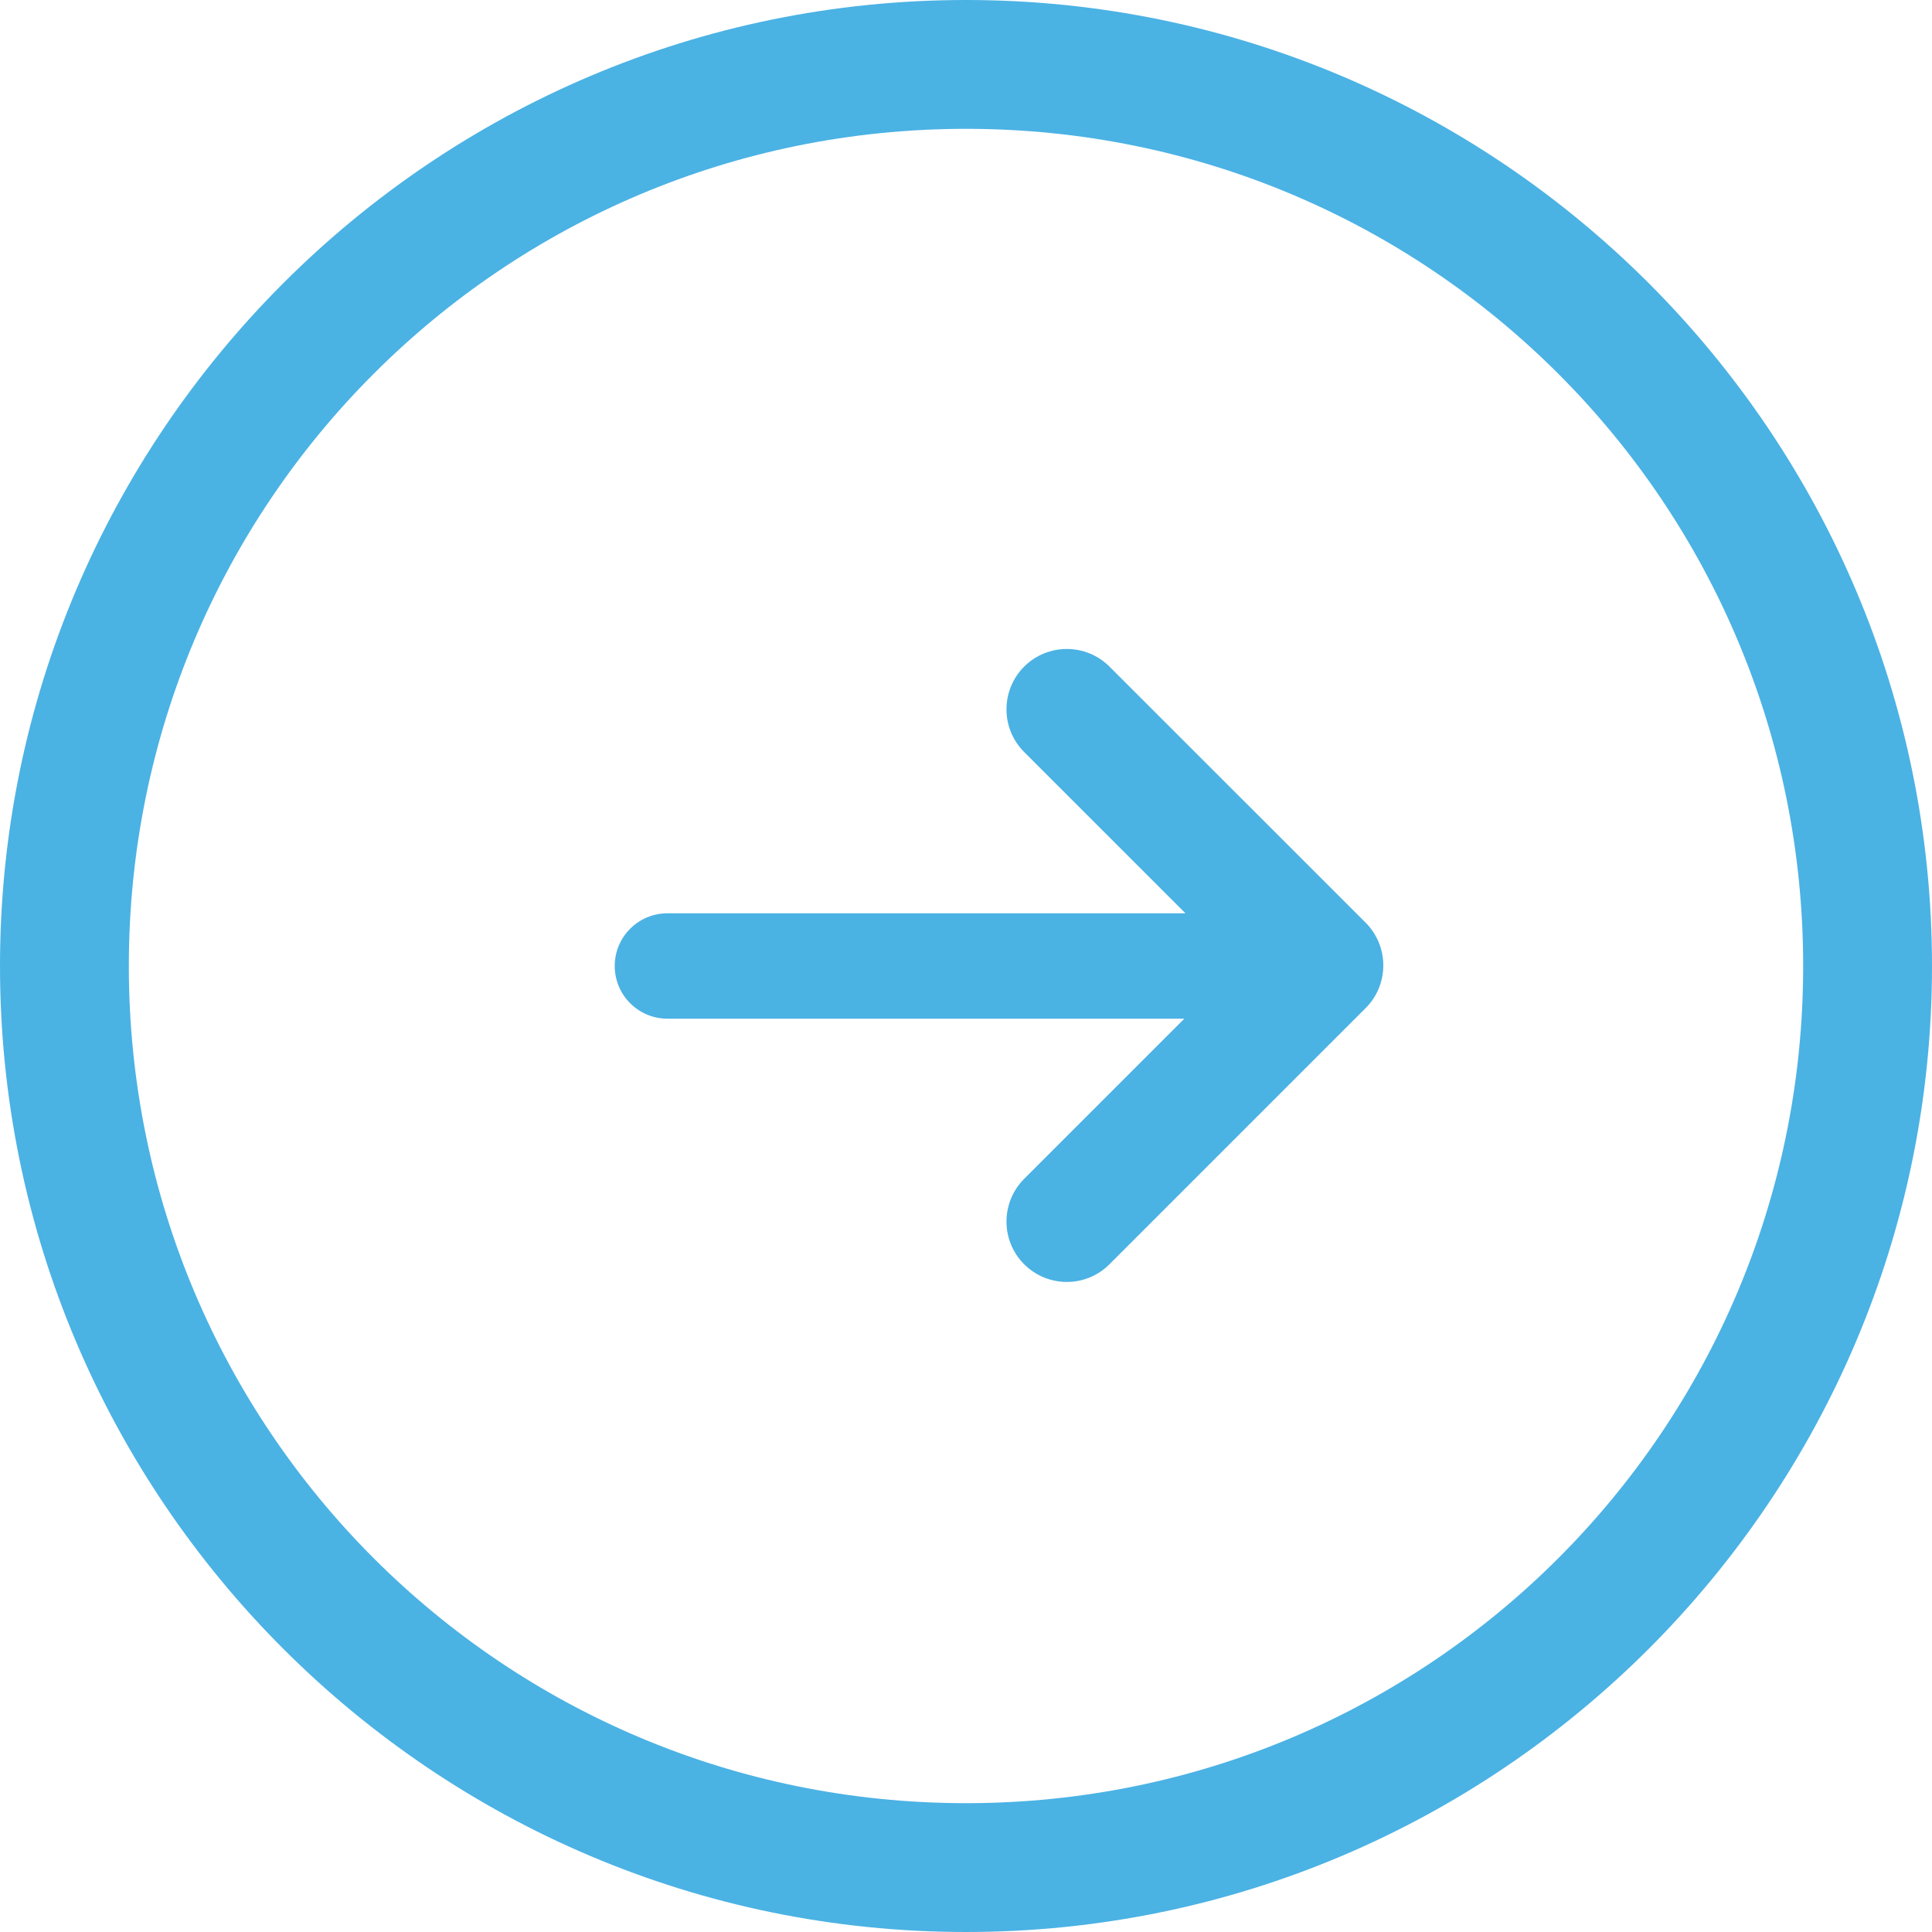 <svg width="22" height="22" viewBox="0 0 22 22" fill="#4BB2E4" xmlns="http://www.w3.org/2000/svg">
<path d="M-4.80825e-07 11C-2.15652e-07 17.066 4.934 22 11 22C17.067 22 22 17.066 22 11C22 4.934 17.067 -7.45998e-07 11 -4.80825e-07C4.934 -2.15652e-07 -7.45998e-07 4.934 -4.80825e-07 11ZM1.467 11C1.467 5.726 5.726 1.467 11 1.467C16.274 1.467 20.533 5.726 20.533 11C20.533 16.274 16.274 20.533 11 20.533C5.726 20.533 1.467 16.274 1.467 11Z" fill="#4BB2E4"/>
<path d="M13.486 11.6L7.6 11.6C7.269 11.6 7 11.331 7 11C7 10.668 7.269 10.4 7.6 10.4L13.499 10.4L11.662 8.563C11.394 8.295 11.394 7.86 11.662 7.591C11.931 7.323 12.366 7.323 12.634 7.591L15.551 10.507C15.68 10.636 15.752 10.811 15.752 10.993C15.752 11.176 15.68 11.351 15.551 11.479L12.634 14.396C12.366 14.665 11.931 14.665 11.662 14.396C11.394 14.128 11.394 13.693 11.662 13.424L13.486 11.6Z" fill="#4BB2E4"/>
</svg>
